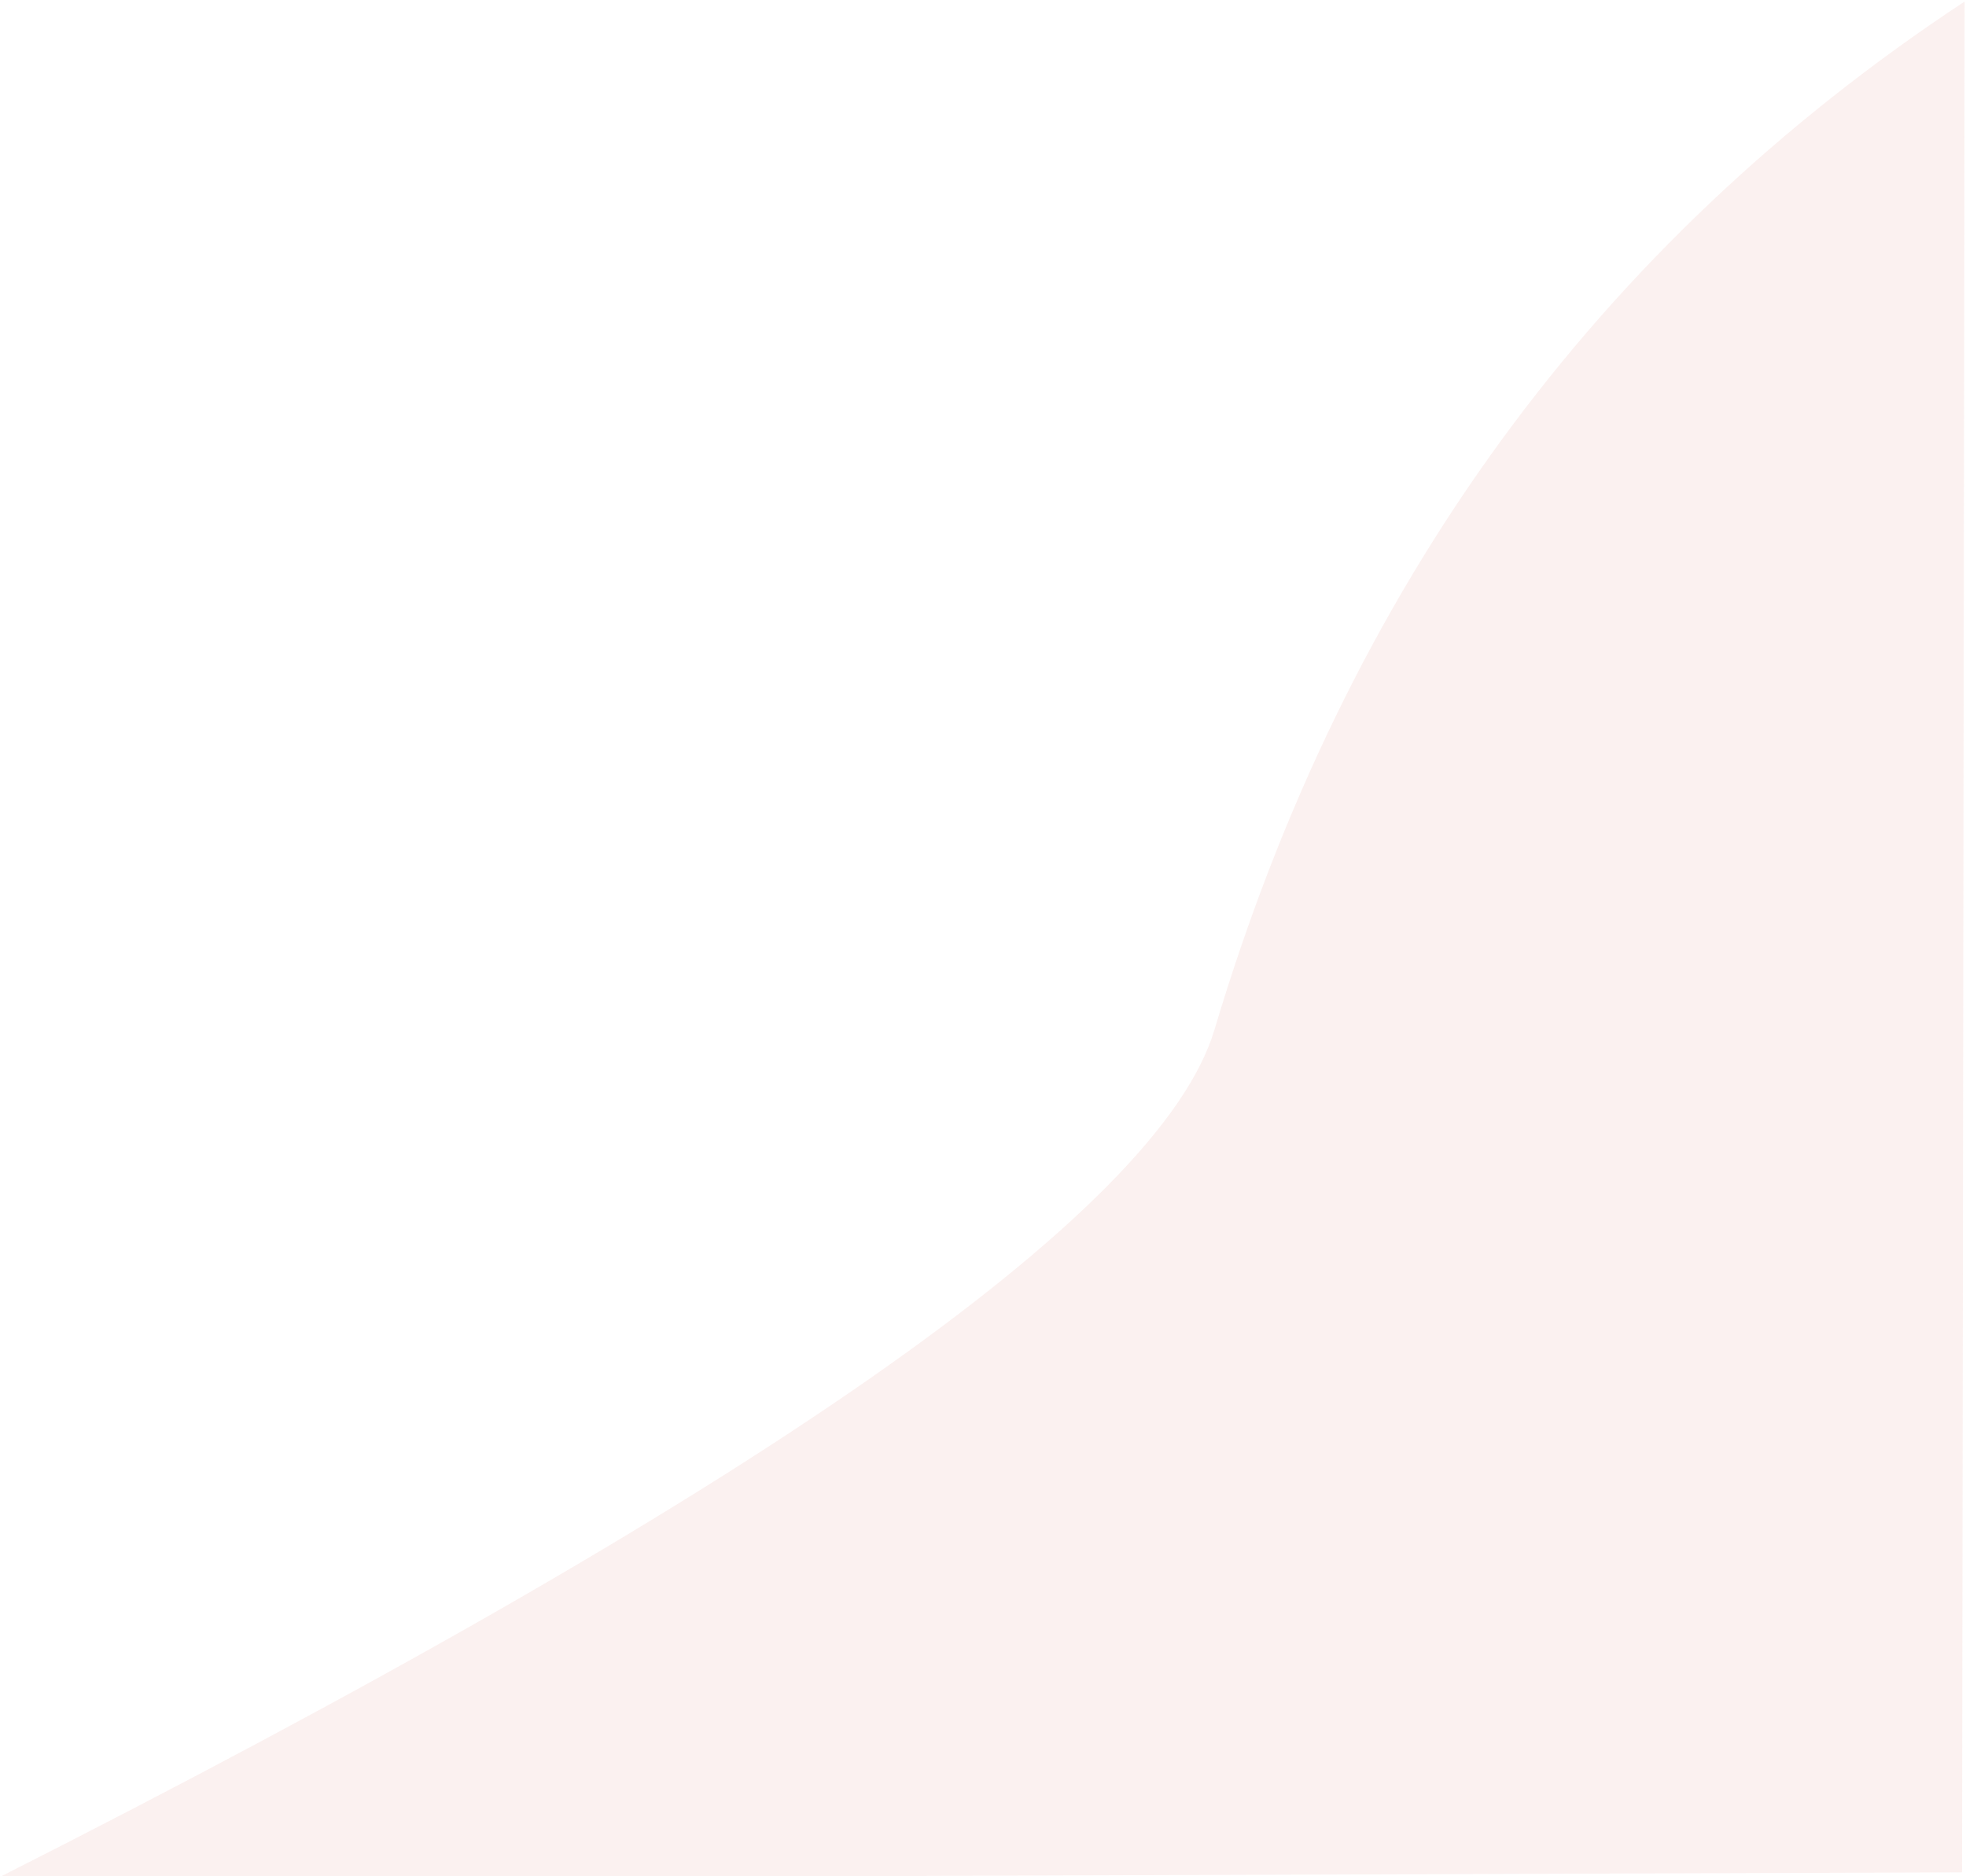 <?xml version="1.0" encoding="UTF-8"?>
<svg width="746px" height="712px" viewBox="0 0 746 712" version="1.1" xmlns="http://www.w3.org/2000/svg" xmlns:xlink="http://www.w3.org/1999/xlink">
    <!-- Generator: Sketch 60.1 (88133) - https://sketch.com -->
    <title>Rectangle</title>
    <desc>Created with Sketch.</desc>
    <g id="Page-1" stroke="none" stroke-width="1" fill="none" fill-rule="evenodd" opacity="0.256">
        <g id="Portfolio-1-Copy-7" transform="translate(-694, -2478)" fill="#F0C7C3">
            <path d="M1154.828,2868.809 C1204.996,2700.706 1299.878,2570.631 1439.473,2478.585 L1438.492,3188.585 L692.343,3191.163 C979.949,3045.681 1134.111,2938.23 1154.828,2868.809 Z" id="Rectangle"></path>
        </g>
    </g>
</svg>